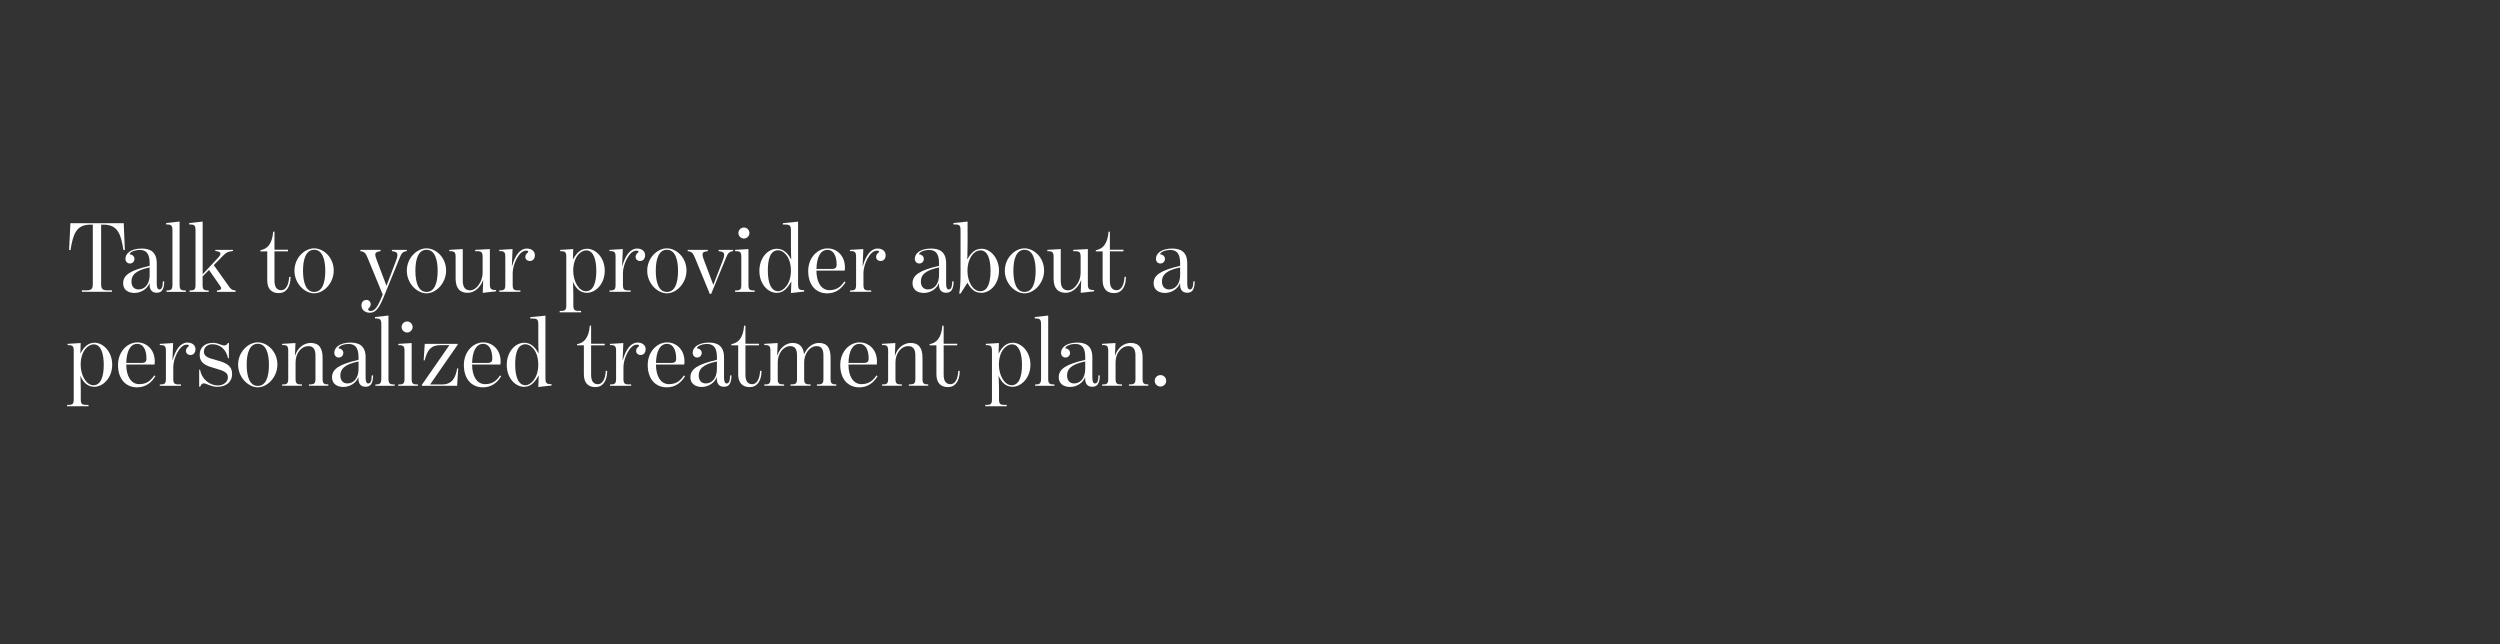 <?xml version="1.0" encoding="utf-8"?>
<!-- Generator: Adobe Illustrator 25.4.1, SVG Export Plug-In . SVG Version: 6.00 Build 0)  -->
<svg version="1.1" id="Layer_1" xmlns="http://www.w3.org/2000/svg" xmlns:xlink="http://www.w3.org/1999/xlink" x="0px" y="0px"
	 viewBox="0 0 970 250" style="enable-background:new 0 0 970 250;" xml:space="preserve">
<rect x="0" y="0" width="970" height="250" fill="#333333" stroke="none"/>
<style type="text/css">
	.st0{fill:#FFFFFF;}
</style>
<g>
	<path class="st0" d="M31.77,112.65h1.79c1.75,0,2.45-0.47,2.45-2.34V87.17H35c-5.49,0-6.66,3.82-7.64,9.82h-0.55l0.51-10.4h20.69
		l0.43,10.4h-0.55c-0.94-6-2.14-9.82-7.64-9.82h-1.01v23.14c0,1.87,0.66,2.34,2.45,2.34h1.75v0.58H31.77V112.65z"/>
	<path class="st0" d="M47.78,109.92c0-3.31,2.96-5.06,10.28-6.78v-1.13c0-3.74-1.48-5.03-3.82-5.03c-2.1,0-3.9,0.9-3.9,1.6
		c0,0.12,0.04,0.16,0.19,0.16c0.78,0,1.64,0.74,1.64,1.71c0,1.01-0.78,1.79-1.75,1.79c-1.01,0-1.75-0.74-1.75-1.87
		c0-2.03,2.14-3.93,6.31-3.93c3.12,0,5.84,1.13,5.84,5.73v7.99c0,1.64,0.47,2.14,1.01,2.14c0.94,0,1.32-0.97,1.36-3.12h0.55
		c-0.08,3.7-1.36,4.4-2.96,4.4c-1.52,0-2.92-0.86-2.73-3.66h-0.08c-0.74,2.03-3.08,3.74-5.8,3.74
		C49.69,113.66,47.78,112.42,47.78,109.92z M58.06,106.57v-2.8c-5.96,1.21-7.05,3.27-7.05,5.49c0,1.75,0.94,3.04,2.73,3.04
		C55.65,112.3,58.06,110.9,58.06,106.57z"/>
	<path class="st0" d="M64.61,112.69h0.16c1.75,0,2.14-0.47,2.14-2.34V89.43c0-1.87-0.39-2.34-2.14-2.34h-0.31v-0.55l5.22-0.58v24.39
		c0,1.87,0.39,2.34,2.1,2.34h0.31v0.55h-7.48V112.69z"/>
	<path class="st0" d="M73.57,112.69h0.19c1.71,0,2.1-0.43,2.1-2.18V89.32c0-1.79-0.39-2.22-2.1-2.22h-0.35v-0.55l5.22-0.58v20.45
		l5.88-6.31c0.78-0.82,1.01-1.21,1.01-1.71c0-0.58-0.7-0.93-1.99-1.01v-0.43h6.86v0.43c-2.26,0.23-2.8,0.78-4.25,2.22l-3.19,3.27
		c0-0.04,5.65,7.95,5.65,7.95c0.9,1.25,1.25,1.75,2.8,1.87v0.55h-7.25v-0.51c1.25-0.12,1.67-0.47,1.67-0.9
		c0-0.23-0.08-0.43-0.51-1.05l-4.21-6.04l-2.49,2.49v3.27c0,1.75,0.39,2.18,2.14,2.18h0.23v0.55h-7.44V112.69z"/>
	<path class="st0" d="M103.69,108.75V97.54h-2.65v-0.47c2.49-0.43,4.56-2.14,4.95-7.17h0.51v7.01h5.26v0.62h-5.26v11.41
		c0,2.45,0.9,3.66,2.65,3.66c1.6,0,2.88-1.75,3.04-5.18h0.55c0,3.97-1.75,6.31-4.56,6.31C105.4,113.74,103.69,112.14,103.69,108.75z
		"/>
	<path class="st0" d="M114.25,105.05c0-5.06,3.97-8.69,7.64-8.69c3.66,0,7.6,3.54,7.6,8.61c0,4.95-3.93,8.84-7.6,8.84
		C118.22,113.82,114.25,110,114.25,105.05z M126.21,105.09c0-4.52-1.17-8.18-4.32-8.18s-4.32,3.58-4.32,8.1
		c0,4.48,1.09,8.26,4.32,8.26S126.21,109.57,126.21,105.09z"/>
	<path class="st0" d="M140.24,118.42c0-1.21,0.82-2.06,1.99-2.06c0.94,0,1.6,0.82,1.6,1.64c0,0.7-0.27,1.09-0.55,1.36
		c-0.23,0.23-0.43,0.35-0.43,0.66c0,0.39,0.43,0.66,1.01,0.66c1.79,0,3-2.45,4.13-5.18l0.51-1.21l-5.84-14.18
		c-0.7-1.75-1.25-2.53-2.84-2.65v-0.51h7.83v0.51c-1.36,0.12-1.99,0.55-2.03,1.17c-0.04,0.58,0.16,1.25,0.47,2.06l3.86,10.21
		l3.51-9.19c0.35-0.9,0.74-1.99,0.74-2.73c0-1.01-0.66-1.4-2.14-1.52v-0.51h5.77v0.51c-1.71,0.12-2.14,1.05-2.77,2.65l-6.27,15.35
		c-1.95,4.79-3.43,5.88-5.26,5.88C141.37,121.34,140.24,120.01,140.24,118.42z"/>
	<path class="st0" d="M157.85,105.05c0-5.06,3.97-8.69,7.64-8.69c3.66,0,7.6,3.54,7.6,8.61c0,4.95-3.93,8.84-7.6,8.84
		C161.82,113.82,157.85,110,157.85,105.05z M169.81,105.09c0-4.52-1.17-8.18-4.32-8.18s-4.32,3.58-4.32,8.1
		c0,4.48,1.09,8.26,4.32,8.26S169.81,109.57,169.81,105.09z"/>
	<path class="st0" d="M176.78,108.09v-8.41c0-1.71-0.39-2.22-2.1-2.22h-0.35v-0.51l5.22-0.31v12.15c0,2.77,1.05,3.86,2.88,3.86
		c2.42,0,4.83-3.43,4.83-6.7v-6.23c0-1.79-0.39-2.26-2.1-2.26h-0.78v-0.51l5.69-0.31v13.63c0,1.75,0.43,2.26,2.14,2.26h0.27v0.51
		l-5.18,0.58l0.19-4.83h-0.08c-1.01,2.65-3.27,4.83-5.92,4.83C178.42,113.62,176.78,111.83,176.78,108.09z"/>
	<path class="st0" d="M193.69,112.69h0.27c1.71,0,2.1-0.43,2.1-2.18V99.6c0-1.75-0.47-2.18-2.1-2.18h-0.27v-0.47l5.18-0.31
		l-0.27,6.58h0.08c1.21-4.25,3.16-6.78,5.73-6.78c1.99,0,3.12,1.17,3.12,2.53c0,1.52-0.86,2.3-1.95,2.3c-0.97,0-1.75-0.62-1.75-1.6
		c0-0.86,0.47-1.25,0.82-1.56c0.19-0.16,0.31-0.27,0.31-0.47c0-0.31-0.39-0.39-0.86-0.39c-2.81,0-5.18,5.53-5.18,8.61v4.64
		c0,1.75,0.39,2.18,2.1,2.18h0.9v0.55h-8.22V112.69z"/>
	<path class="st0" d="M217.15,120.64h0.47c1.71,0,2.1-0.43,2.1-2.22V99.68c0-1.79-0.39-2.22-2.1-2.22h-0.27v-0.51l5.06-0.31
		l-0.12,3.97h0.08c1.25-2.42,2.92-4.09,5.45-4.09c3.19,0,6.82,3.31,6.82,8.53c0,5.14-3.55,8.57-6.97,8.57
		c-2.65,0-4.29-1.83-5.34-4.21h-0.04c0,0,0.16,2.42,0.16,4.87v4.13c0,1.79,0.39,2.22,2.1,2.22h0.9v0.55h-8.3V120.64z M231.37,105.13
		c0-4.05-0.94-7.99-3.93-7.99c-1.91,0-5.03,2.26-5.03,7.95c0,4.01,2.14,7.91,4.95,7.91C230.35,113,231.37,109.34,231.37,105.13z"/>
	<path class="st0" d="M236.47,112.69h0.27c1.71,0,2.1-0.43,2.1-2.18V99.6c0-1.75-0.47-2.18-2.1-2.18h-0.27v-0.47l5.18-0.31
		l-0.27,6.58h0.08c1.21-4.25,3.16-6.78,5.73-6.78c1.99,0,3.12,1.17,3.12,2.53c0,1.52-0.86,2.3-1.95,2.3c-0.97,0-1.75-0.62-1.75-1.6
		c0-0.86,0.47-1.25,0.82-1.56c0.19-0.16,0.31-0.27,0.31-0.47c0-0.31-0.39-0.39-0.86-0.39c-2.81,0-5.18,5.53-5.18,8.61v4.64
		c0,1.75,0.39,2.18,2.1,2.18h0.9v0.55h-8.22V112.69z"/>
	<path class="st0" d="M251.12,105.05c0-5.06,3.97-8.69,7.64-8.69c3.66,0,7.6,3.54,7.6,8.61c0,4.95-3.93,8.84-7.6,8.84
		C255.1,113.82,251.12,110,251.12,105.05z M263.08,105.09c0-4.52-1.17-8.18-4.32-8.18s-4.32,3.58-4.32,8.1
		c0,4.48,1.09,8.26,4.32,8.26S263.08,109.57,263.08,105.09z"/>
	<path class="st0" d="M269.63,99.99c-0.74-1.75-1.21-2.42-2.8-2.53v-0.51h7.79v0.51c-1.56,0.12-1.99,0.51-2.03,1.13
		c-0.04,0.58,0.16,1.32,0.43,2.03l3.74,9.93l3.47-8.96c0.35-0.93,0.74-1.91,0.74-2.65c0-1.01-0.66-1.36-2.14-1.48v-0.51h5.61v0.51
		c-1.6,0.12-2.1,1.01-2.73,2.53l-5.77,14.02h-0.55L269.63,99.99z"/>
	<path class="st0" d="M285.22,112.69h0.31c1.71,0,2.1-0.43,2.1-2.18V99.68c0-1.79-0.39-2.22-2.1-2.22h-0.31v-0.51l5.18-0.31v13.87
		c0,1.75,0.39,2.18,2.1,2.18h0.31v0.55h-7.6V112.69z M286.5,90.41c0-1.17,0.97-2.14,2.14-2.14c1.17,0,2.14,0.97,2.14,2.14
		c0,1.17-0.97,2.14-2.14,2.14C287.47,92.55,286.5,91.58,286.5,90.41z"/>
	<path class="st0" d="M294.64,105.09c0-4.83,3.08-8.57,6.86-8.57c2.34,0,4.17,1.64,5.38,4.01h0.12c-0.08-1.09-0.12-3.43-0.12-5.88
		v-5.3c0-1.79-0.43-2.22-2.14-2.22h-0.97v-0.55l5.88-0.58v24.31c0,1.75,0.35,2.26,2.06,2.26h0.31v0.55l-5.14,0.58l0.16-4.36h-0.12
		c-1.29,2.38-2.92,4.29-5.57,4.29C298.11,113.62,294.64,110.39,294.64,105.09z M306.88,105.05c0-5.8-3.23-7.95-4.91-7.95
		c-3.19,0-4.05,3.62-4.05,7.87c0,4.32,1.05,8.02,4.01,8.02C303.95,113,306.88,110.2,306.88,105.05z"/>
	<path class="st0" d="M313.58,105.17c0-5.26,3.66-8.8,7.56-8.8c3.12,0,6.7,2.42,6.7,7.44c0,0.12-0.04,0.97-0.08,1.17h-10.99
		c0,4.29,1.71,7.6,5.06,7.6c3,0,4.52-1.52,5.8-3.39l0.43,0.31c-1.44,2.42-3.7,4.32-7.09,4.32
		C316.5,113.82,313.58,110.51,313.58,105.17z M322.62,104.35c1.56,0,1.99-0.51,1.99-1.75c0-3.12-1.09-5.65-3.58-5.65
		c-2.73,0-4.13,2.92-4.25,7.4H322.62z"/>
	<path class="st0" d="M329.79,112.69h0.27c1.71,0,2.1-0.43,2.1-2.18V99.6c0-1.75-0.47-2.18-2.1-2.18h-0.27v-0.47l5.18-0.31
		l-0.27,6.58h0.08c1.21-4.25,3.16-6.78,5.73-6.78c1.99,0,3.12,1.17,3.12,2.53c0,1.52-0.86,2.3-1.95,2.3c-0.97,0-1.75-0.62-1.75-1.6
		c0-0.86,0.47-1.25,0.82-1.56c0.19-0.16,0.31-0.27,0.31-0.47c0-0.31-0.39-0.39-0.86-0.39c-2.8,0-5.18,5.53-5.18,8.61v4.64
		c0,1.75,0.39,2.18,2.1,2.18h0.9v0.55h-8.22V112.69z"/>
	<path class="st0" d="M354.06,109.92c0-3.31,2.96-5.06,10.28-6.78v-1.13c0-3.74-1.48-5.03-3.82-5.03c-2.1,0-3.9,0.9-3.9,1.6
		c0,0.12,0.04,0.16,0.19,0.16c0.78,0,1.64,0.74,1.64,1.71c0,1.01-0.78,1.79-1.75,1.79c-1.01,0-1.75-0.74-1.75-1.87
		c0-2.03,2.14-3.93,6.31-3.93c3.12,0,5.84,1.13,5.84,5.73v7.99c0,1.64,0.47,2.14,1.01,2.14c0.94,0,1.32-0.97,1.36-3.12h0.55
		c-0.08,3.7-1.36,4.4-2.96,4.4c-1.52,0-2.92-0.86-2.73-3.66h-0.08c-0.74,2.03-3.08,3.74-5.8,3.74
		C355.97,113.66,354.06,112.42,354.06,109.92z M364.35,106.57v-2.8c-5.96,1.21-7.05,3.27-7.05,5.49c0,1.75,0.94,3.04,2.73,3.04
		C361.93,112.3,364.35,110.9,364.35,106.57z"/>
	<path class="st0" d="M372.69,106.61v-17.3c0-1.79-0.39-2.22-2.1-2.22h-0.66v-0.55l5.49-0.58v8.45c0,3-0.12,6.12-0.12,6.12h0.08
		c1.48-2.57,3-4.01,5.53-4.01c3.39,0,6.7,3.66,6.7,8.49c0,5.38-3.58,8.61-6.82,8.61c-2.65,0-4.05-1.48-5.38-3.86h-0.08l-2.65,4.17
		h-0.51C372.57,111.72,372.69,108.99,372.69,106.61z M384.33,105.09c0-4.29-1.01-7.95-3.9-7.95c-2.65,0-5.06,3.23-5.06,7.91
		c0,4.36,2.18,7.95,4.99,7.95C382.66,113,384.33,110.82,384.33,105.09z"/>
	<path class="st0" d="M389.87,105.05c0-5.06,3.97-8.69,7.64-8.69c3.66,0,7.6,3.54,7.6,8.61c0,4.95-3.93,8.84-7.6,8.84
		C393.84,113.82,389.87,110,389.87,105.05z M401.83,105.09c0-4.52-1.17-8.18-4.32-8.18s-4.32,3.58-4.32,8.1
		c0,4.48,1.09,8.26,4.32,8.26S401.83,109.57,401.83,105.09z"/>
	<path class="st0" d="M408.8,108.09v-8.41c0-1.71-0.39-2.22-2.1-2.22h-0.35v-0.51l5.22-0.31v12.15c0,2.77,1.05,3.86,2.88,3.86
		c2.42,0,4.83-3.43,4.83-6.7v-6.23c0-1.79-0.39-2.26-2.1-2.26h-0.78v-0.51l5.69-0.31v13.63c0,1.75,0.43,2.26,2.14,2.26h0.27v0.51
		l-5.18,0.58l0.19-4.83h-0.08c-1.01,2.65-3.27,4.83-5.92,4.83C410.44,113.62,408.8,111.83,408.8,108.09z"/>
	<path class="st0" d="M427.82,108.75V97.54h-2.65v-0.47c2.49-0.43,4.56-2.14,4.95-7.17h0.51v7.01h5.26v0.62h-5.26v11.41
		c0,2.45,0.9,3.66,2.65,3.66c1.6,0,2.88-1.75,3.04-5.18h0.55c0,3.97-1.75,6.31-4.56,6.31C429.53,113.74,427.82,112.14,427.82,108.75
		z"/>
	<path class="st0" d="M447.61,109.92c0-3.31,2.96-5.06,10.28-6.78v-1.13c0-3.74-1.48-5.03-3.82-5.03c-2.1,0-3.9,0.9-3.9,1.6
		c0,0.12,0.04,0.16,0.19,0.16c0.78,0,1.64,0.74,1.64,1.71c0,1.01-0.78,1.79-1.75,1.79c-1.01,0-1.75-0.74-1.75-1.87
		c0-2.03,2.14-3.93,6.31-3.93c3.12,0,5.84,1.13,5.84,5.73v7.99c0,1.64,0.47,2.14,1.01,2.14c0.94,0,1.32-0.97,1.36-3.12h0.55
		c-0.08,3.7-1.36,4.4-2.96,4.4c-1.52,0-2.92-0.86-2.73-3.66h-0.08c-0.74,2.03-3.08,3.74-5.8,3.74
		C449.52,113.66,447.61,112.42,447.61,109.92z M457.89,106.57v-2.8c-5.96,1.21-7.05,3.27-7.05,5.49c0,1.75,0.94,3.04,2.73,3.04
		C455.48,112.3,457.89,110.9,457.89,106.57z"/>
	<path class="st0" d="M26.04,157.1h0.47c1.71,0,2.1-0.43,2.1-2.22v-18.74c0-1.79-0.39-2.22-2.1-2.22h-0.27v-0.51l5.06-0.31
		l-0.12,3.97h0.08c1.25-2.42,2.92-4.09,5.45-4.09c3.19,0,6.82,3.31,6.82,8.53c0,5.14-3.55,8.57-6.97,8.57
		c-2.65,0-4.29-1.83-5.34-4.21h-0.04c0,0,0.16,2.42,0.16,4.87v4.13c0,1.79,0.39,2.22,2.1,2.22h0.9v0.55h-8.3V157.1z M40.26,141.6
		c0-4.05-0.94-7.99-3.93-7.99c-1.91,0-5.03,2.26-5.03,7.95c0,4.01,2.14,7.91,4.95,7.91C39.25,149.47,40.26,145.8,40.26,141.6z"/>
	<path class="st0" d="M45.79,141.64c0-5.26,3.66-8.8,7.56-8.8c3.12,0,6.7,2.42,6.7,7.44c0,0.12-0.04,0.97-0.08,1.17H48.99
		c0,4.29,1.71,7.6,5.06,7.6c3,0,4.52-1.52,5.8-3.39l0.43,0.31c-1.44,2.42-3.7,4.32-7.09,4.32
		C48.71,150.28,45.79,146.97,45.79,141.64z M54.83,140.82c1.56,0,1.99-0.51,1.99-1.75c0-3.12-1.09-5.65-3.58-5.65
		c-2.73,0-4.13,2.92-4.25,7.4H54.83z"/>
	<path class="st0" d="M62,149.16h0.27c1.71,0,2.1-0.43,2.1-2.18v-10.91c0-1.75-0.47-2.18-2.1-2.18H62v-0.47l5.18-0.31l-0.27,6.58
		h0.08c1.21-4.25,3.16-6.78,5.73-6.78c1.99,0,3.12,1.17,3.12,2.53c0,1.52-0.86,2.3-1.95,2.3c-0.97,0-1.75-0.62-1.75-1.6
		c0-0.86,0.47-1.25,0.82-1.56c0.19-0.16,0.31-0.27,0.31-0.47c0-0.31-0.39-0.39-0.86-0.39c-2.8,0-5.18,5.53-5.18,8.61v4.64
		c0,1.75,0.39,2.18,2.1,2.18h0.9v0.54H62V149.16z"/>
	<path class="st0" d="M79.07,148.73c-0.58,0-1.09,0.47-1.4,1.32h-0.39v-6.62h0.35c0.66,3.82,3.78,6.12,6.86,6.12
		c2.3,0,3.93-1.32,3.93-3.16c0-1.75-1.21-2.42-5.14-3.54c-3.43-0.97-5.8-1.87-5.8-5.26c0-2.8,2.1-4.56,5.06-4.56
		c2.26,0,3.27,1.01,4.48,1.01c0.62,0,1.13-0.31,1.4-0.97h0.39v5.92h-0.35c-0.62-3.19-2.84-5.42-6.12-5.42
		c-1.79,0-3.23,1.17-3.23,2.88c0,1.83,1.52,2.42,4.79,3.27c4.25,1.13,6.16,2.34,6.16,5.42c0,3.12-2.38,4.95-5.73,4.95
		C81.91,150.09,80,148.73,79.07,148.73z"/>
	<path class="st0" d="M92.39,141.52c0-5.06,3.97-8.69,7.64-8.69c3.66,0,7.6,3.54,7.6,8.61c0,4.95-3.93,8.84-7.6,8.84
		C96.37,150.28,92.39,146.47,92.39,141.52z M104.35,141.56c0-4.52-1.17-8.18-4.32-8.18s-4.32,3.58-4.32,8.1
		c0,4.48,1.09,8.26,4.32,8.26S104.35,146.04,104.35,141.56z"/>
	<path class="st0" d="M109.46,149.16h0.27c1.71,0,2.1-0.43,2.1-2.18V136.1c0-1.75-0.39-2.22-2.1-2.22h-0.27v-0.47l5.18-0.31
		l-0.19,4.79h0.08c1.05-3.16,3.51-4.83,6.04-4.83c3.16,0,4.6,1.95,4.6,5.8v8.1c0,1.75,0.39,2.18,2.14,2.18h0.08v0.54h-7.52v-0.54
		h0.39c1.75,0,2.14-0.43,2.14-2.18v-9.08c0-2.73-1.17-3.58-2.73-3.58c-2.84,0-4.99,2.84-4.99,6.31v6.35c0,1.75,0.39,2.18,2.1,2.18
		h0.39v0.54h-7.71V149.16z"/>
	<path class="st0" d="M128.82,146.39c0-3.31,2.96-5.06,10.28-6.78v-1.13c0-3.74-1.48-5.02-3.82-5.02c-2.1,0-3.9,0.9-3.9,1.6
		c0,0.12,0.04,0.16,0.19,0.16c0.78,0,1.64,0.74,1.64,1.71c0,1.01-0.78,1.79-1.75,1.79c-1.01,0-1.75-0.74-1.75-1.87
		c0-2.03,2.14-3.93,6.31-3.93c3.12,0,5.84,1.13,5.84,5.73v7.99c0,1.64,0.47,2.14,1.01,2.14c0.94,0,1.32-0.97,1.36-3.12h0.55
		c-0.08,3.7-1.36,4.4-2.96,4.4c-1.52,0-2.92-0.86-2.73-3.66h-0.08c-0.74,2.03-3.08,3.74-5.8,3.74
		C130.73,150.13,128.82,148.88,128.82,146.39z M139.11,143.04v-2.8c-5.96,1.21-7.05,3.27-7.05,5.49c0,1.75,0.94,3.04,2.73,3.04
		C136.69,148.77,139.11,147.36,139.11,143.04z"/>
	<path class="st0" d="M145.65,149.16h0.16c1.75,0,2.14-0.47,2.14-2.34V125.9c0-1.87-0.39-2.34-2.14-2.34h-0.31v-0.55l5.22-0.58
		v24.39c0,1.87,0.39,2.34,2.1,2.34h0.31v0.54h-7.48V149.16z"/>
	<path class="st0" d="M154.54,149.16h0.31c1.71,0,2.1-0.43,2.1-2.18v-10.83c0-1.79-0.39-2.22-2.1-2.22h-0.31v-0.51l5.18-0.31v13.87
		c0,1.75,0.39,2.18,2.1,2.18h0.31v0.54h-7.6V149.16z M155.82,126.87c0-1.17,0.97-2.14,2.14-2.14c1.17,0,2.14,0.97,2.14,2.14
		c0,1.17-0.97,2.14-2.14,2.14C156.8,129.01,155.82,128.04,155.82,126.87z"/>
	<path class="st0" d="M163.69,149.31l10.67-15.39h-3.51c-3.62,0-5.06,1.83-6.08,5.92h-0.39l0.43-6.43h12.78v0.31l-10.71,15.46h4.44
		c4.09,0,5.38-2.42,6.08-6.27h0.39l-0.43,6.78h-13.67V149.31z"/>
	<path class="st0" d="M179.98,141.64c0-5.26,3.66-8.8,7.56-8.8c3.12,0,6.7,2.42,6.7,7.44c0,0.12-0.04,0.97-0.08,1.17h-10.99
		c0,4.29,1.71,7.6,5.06,7.6c3,0,4.52-1.52,5.8-3.39l0.43,0.31c-1.44,2.42-3.7,4.32-7.09,4.32
		C182.9,150.28,179.98,146.97,179.98,141.64z M189.02,140.82c1.56,0,1.99-0.51,1.99-1.75c0-3.12-1.09-5.65-3.58-5.65
		c-2.73,0-4.13,2.92-4.25,7.4H189.02z"/>
	<path class="st0" d="M196.62,141.56c0-4.83,3.08-8.57,6.86-8.57c2.34,0,4.17,1.64,5.38,4.01h0.12c-0.08-1.09-0.12-3.43-0.12-5.88
		v-5.3c0-1.79-0.43-2.22-2.14-2.22h-0.97v-0.55l5.88-0.58v24.31c0,1.75,0.35,2.26,2.06,2.26h0.31v0.54l-5.14,0.58l0.16-4.36h-0.12
		c-1.29,2.38-2.92,4.29-5.57,4.29C200.08,150.09,196.62,146.86,196.62,141.56z M208.85,141.52c0-5.8-3.23-7.95-4.91-7.95
		c-3.19,0-4.05,3.62-4.05,7.87c0,4.32,1.05,8.03,4.01,8.03C205.93,149.47,208.85,146.66,208.85,141.52z"/>
	<path class="st0" d="M226.54,145.22V134h-2.65v-0.47c2.49-0.43,4.56-2.14,4.95-7.17h0.51v7.01h5.26V134h-5.26v11.41
		c0,2.45,0.9,3.66,2.65,3.66c1.6,0,2.88-1.75,3.04-5.18h0.55c0,3.97-1.75,6.31-4.56,6.31C228.25,150.21,226.54,148.61,226.54,145.22
		z"/>
	<path class="st0" d="M236.67,149.16h0.27c1.71,0,2.1-0.43,2.1-2.18v-10.91c0-1.75-0.47-2.18-2.1-2.18h-0.27v-0.47l5.18-0.31
		l-0.27,6.58h0.08c1.21-4.25,3.16-6.78,5.73-6.78c1.99,0,3.12,1.17,3.12,2.53c0,1.52-0.86,2.3-1.95,2.3c-0.97,0-1.75-0.62-1.75-1.6
		c0-0.86,0.47-1.25,0.82-1.56c0.19-0.16,0.31-0.27,0.31-0.47c0-0.31-0.39-0.39-0.86-0.39c-2.81,0-5.18,5.53-5.18,8.61v4.64
		c0,1.75,0.39,2.18,2.1,2.18h0.9v0.54h-8.22V149.16z"/>
	<path class="st0" d="M251.32,141.64c0-5.26,3.66-8.8,7.56-8.8c3.12,0,6.7,2.42,6.7,7.44c0,0.12-0.04,0.97-0.08,1.17h-10.99
		c0,4.29,1.71,7.6,5.06,7.6c3,0,4.52-1.52,5.8-3.39l0.43,0.31c-1.44,2.42-3.7,4.32-7.09,4.32
		C254.24,150.28,251.32,146.97,251.32,141.64z M260.36,140.82c1.56,0,1.99-0.51,1.99-1.75c0-3.12-1.09-5.65-3.58-5.65
		c-2.73,0-4.13,2.92-4.25,7.4H260.36z"/>
	<path class="st0" d="M267.88,146.39c0-3.31,2.96-5.06,10.28-6.78v-1.13c0-3.74-1.48-5.02-3.82-5.02c-2.1,0-3.9,0.9-3.9,1.6
		c0,0.12,0.04,0.16,0.19,0.16c0.78,0,1.64,0.74,1.64,1.71c0,1.01-0.78,1.79-1.75,1.79c-1.01,0-1.75-0.74-1.75-1.87
		c0-2.03,2.14-3.93,6.31-3.93c3.12,0,5.84,1.13,5.84,5.73v7.99c0,1.64,0.47,2.14,1.01,2.14c0.94,0,1.32-0.97,1.36-3.12h0.54
		c-0.08,3.7-1.36,4.4-2.96,4.4c-1.52,0-2.92-0.86-2.73-3.66h-0.08c-0.74,2.03-3.08,3.74-5.8,3.74
		C269.79,150.13,267.88,148.88,267.88,146.39z M278.16,143.04v-2.8c-5.96,1.21-7.05,3.27-7.05,5.49c0,1.75,0.94,3.04,2.73,3.04
		C275.75,148.77,278.16,147.36,278.16,143.04z"/>
	<path class="st0" d="M286.42,145.22V134h-2.65v-0.47c2.49-0.43,4.56-2.14,4.95-7.17h0.51v7.01h5.26V134h-5.26v11.41
		c0,2.45,0.9,3.66,2.65,3.66c1.6,0,2.88-1.75,3.04-5.18h0.55c0,3.97-1.75,6.31-4.56,6.31C288.14,150.21,286.42,148.61,286.42,145.22
		z"/>
	<path class="st0" d="M296.55,149.16h0.27c1.71,0,2.1-0.43,2.1-2.18V136.1c0-1.75-0.39-2.22-2.1-2.22h-0.27v-0.47l5.18-0.31
		l-0.19,4.79h0.08c1.01-3.04,3.39-4.83,5.92-4.83c2.96,0,4.13,1.87,4.44,4.4c1.21-2.73,3.35-4.4,5.8-4.4c3.16,0,4.48,1.95,4.48,5.8
		v8.1c0,1.75,0.39,2.18,2.14,2.18h0.08v0.54h-7.52v-0.54h0.39c1.75,0,2.14-0.43,2.14-2.18v-9.08c0-2.73-1.05-3.58-2.61-3.58
		c-2.84,0-4.87,3.12-4.87,6.31v6.35c0,1.75,0.39,2.18,2.14,2.18h0.35v0.54h-7.79v-0.54h0.39c1.75,0,2.14-0.43,2.14-2.18v-9.08
		c0-2.73-1.05-3.58-2.61-3.58c-2.81,0-4.87,3-4.87,6.31v6.35c0,1.75,0.39,2.18,2.1,2.18h0.39v0.54h-7.71V149.16z"/>
	<path class="st0" d="M326.01,141.64c0-5.26,3.66-8.8,7.56-8.8c3.12,0,6.7,2.42,6.7,7.44c0,0.12-0.04,0.97-0.08,1.17H329.2
		c0,4.29,1.71,7.6,5.06,7.6c3,0,4.52-1.52,5.8-3.39l0.43,0.31c-1.44,2.42-3.7,4.32-7.09,4.32
		C328.93,150.28,326.01,146.97,326.01,141.64z M335.05,140.82c1.56,0,1.99-0.51,1.99-1.75c0-3.12-1.09-5.65-3.58-5.65
		c-2.73,0-4.13,2.92-4.25,7.4H335.05z"/>
	<path class="st0" d="M342.22,149.16h0.27c1.71,0,2.1-0.43,2.1-2.18V136.1c0-1.75-0.39-2.22-2.1-2.22h-0.27v-0.47l5.18-0.31
		l-0.19,4.79h0.08c1.05-3.16,3.51-4.83,6.04-4.83c3.16,0,4.6,1.95,4.6,5.8v8.1c0,1.75,0.39,2.18,2.14,2.18h0.08v0.54h-7.52v-0.54
		h0.39c1.75,0,2.14-0.43,2.14-2.18v-9.08c0-2.73-1.17-3.58-2.73-3.58c-2.84,0-4.99,2.84-4.99,6.31v6.35c0,1.75,0.39,2.18,2.1,2.18
		h0.39v0.54h-7.71V149.16z"/>
	<path class="st0" d="M363.33,145.22V134h-2.65v-0.47c2.49-0.43,4.56-2.14,4.95-7.17h0.51v7.01h5.26V134h-5.26v11.41
		c0,2.45,0.9,3.66,2.65,3.66c1.6,0,2.88-1.75,3.04-5.18h0.55c0,3.97-1.75,6.31-4.56,6.31C365.05,150.21,363.33,148.61,363.33,145.22
		z"/>
	<path class="st0" d="M382.31,157.1h0.47c1.71,0,2.1-0.43,2.1-2.22v-18.74c0-1.79-0.39-2.22-2.1-2.22h-0.27v-0.51l5.06-0.31
		l-0.12,3.97h0.08c1.25-2.42,2.92-4.09,5.45-4.09c3.19,0,6.82,3.31,6.82,8.53c0,5.14-3.55,8.57-6.97,8.57
		c-2.65,0-4.29-1.83-5.34-4.21h-0.04c0,0,0.16,2.42,0.16,4.87v4.13c0,1.79,0.39,2.22,2.1,2.22h0.9v0.55h-8.3V157.1z M396.53,141.6
		c0-4.05-0.94-7.99-3.93-7.99c-1.91,0-5.03,2.26-5.03,7.95c0,4.01,2.14,7.91,4.95,7.91C395.52,149.47,396.53,145.8,396.53,141.6z"/>
	<path class="st0" d="M401.63,149.16h0.16c1.75,0,2.14-0.47,2.14-2.34V125.9c0-1.87-0.39-2.34-2.14-2.34h-0.31v-0.55l5.22-0.58
		v24.39c0,1.87,0.39,2.34,2.1,2.34h0.31v0.54h-7.48V149.16z"/>
	<path class="st0" d="M410.79,146.39c0-3.31,2.96-5.06,10.28-6.78v-1.13c0-3.74-1.48-5.02-3.82-5.02c-2.1,0-3.9,0.9-3.9,1.6
		c0,0.12,0.04,0.16,0.19,0.16c0.78,0,1.64,0.74,1.64,1.71c0,1.01-0.78,1.79-1.75,1.79c-1.01,0-1.75-0.74-1.75-1.87
		c0-2.03,2.14-3.93,6.31-3.93c3.12,0,5.84,1.13,5.84,5.73v7.99c0,1.64,0.47,2.14,1.01,2.14c0.94,0,1.32-0.97,1.36-3.12h0.54
		c-0.08,3.7-1.36,4.4-2.96,4.4c-1.52,0-2.92-0.86-2.73-3.66H421c-0.74,2.03-3.08,3.74-5.8,3.74
		C412.7,150.13,410.79,148.88,410.79,146.39z M421.07,143.04v-2.8c-5.96,1.21-7.05,3.27-7.05,5.49c0,1.75,0.94,3.04,2.73,3.04
		C418.66,148.77,421.07,147.36,421.07,143.04z"/>
	<path class="st0" d="M427.62,149.16h0.27c1.71,0,2.1-0.43,2.1-2.18V136.1c0-1.75-0.39-2.22-2.1-2.22h-0.27v-0.47l5.18-0.31
		l-0.19,4.79h0.08c1.05-3.16,3.51-4.83,6.04-4.83c3.16,0,4.6,1.95,4.6,5.8v8.1c0,1.75,0.39,2.18,2.14,2.18h0.08v0.54h-7.52v-0.54
		h0.39c1.75,0,2.14-0.43,2.14-2.18v-9.08c0-2.73-1.17-3.58-2.73-3.58c-2.84,0-4.99,2.84-4.99,6.31v6.35c0,1.75,0.39,2.18,2.1,2.18
		h0.39v0.54h-7.71V149.16z"/>
	<path class="st0" d="M448.04,147.75c0-1.25,0.97-2.22,2.22-2.22s2.22,0.97,2.22,2.22c0,1.25-0.97,2.22-2.22,2.22
		S448.04,149,448.04,147.75z"/>
</g>
</svg>
